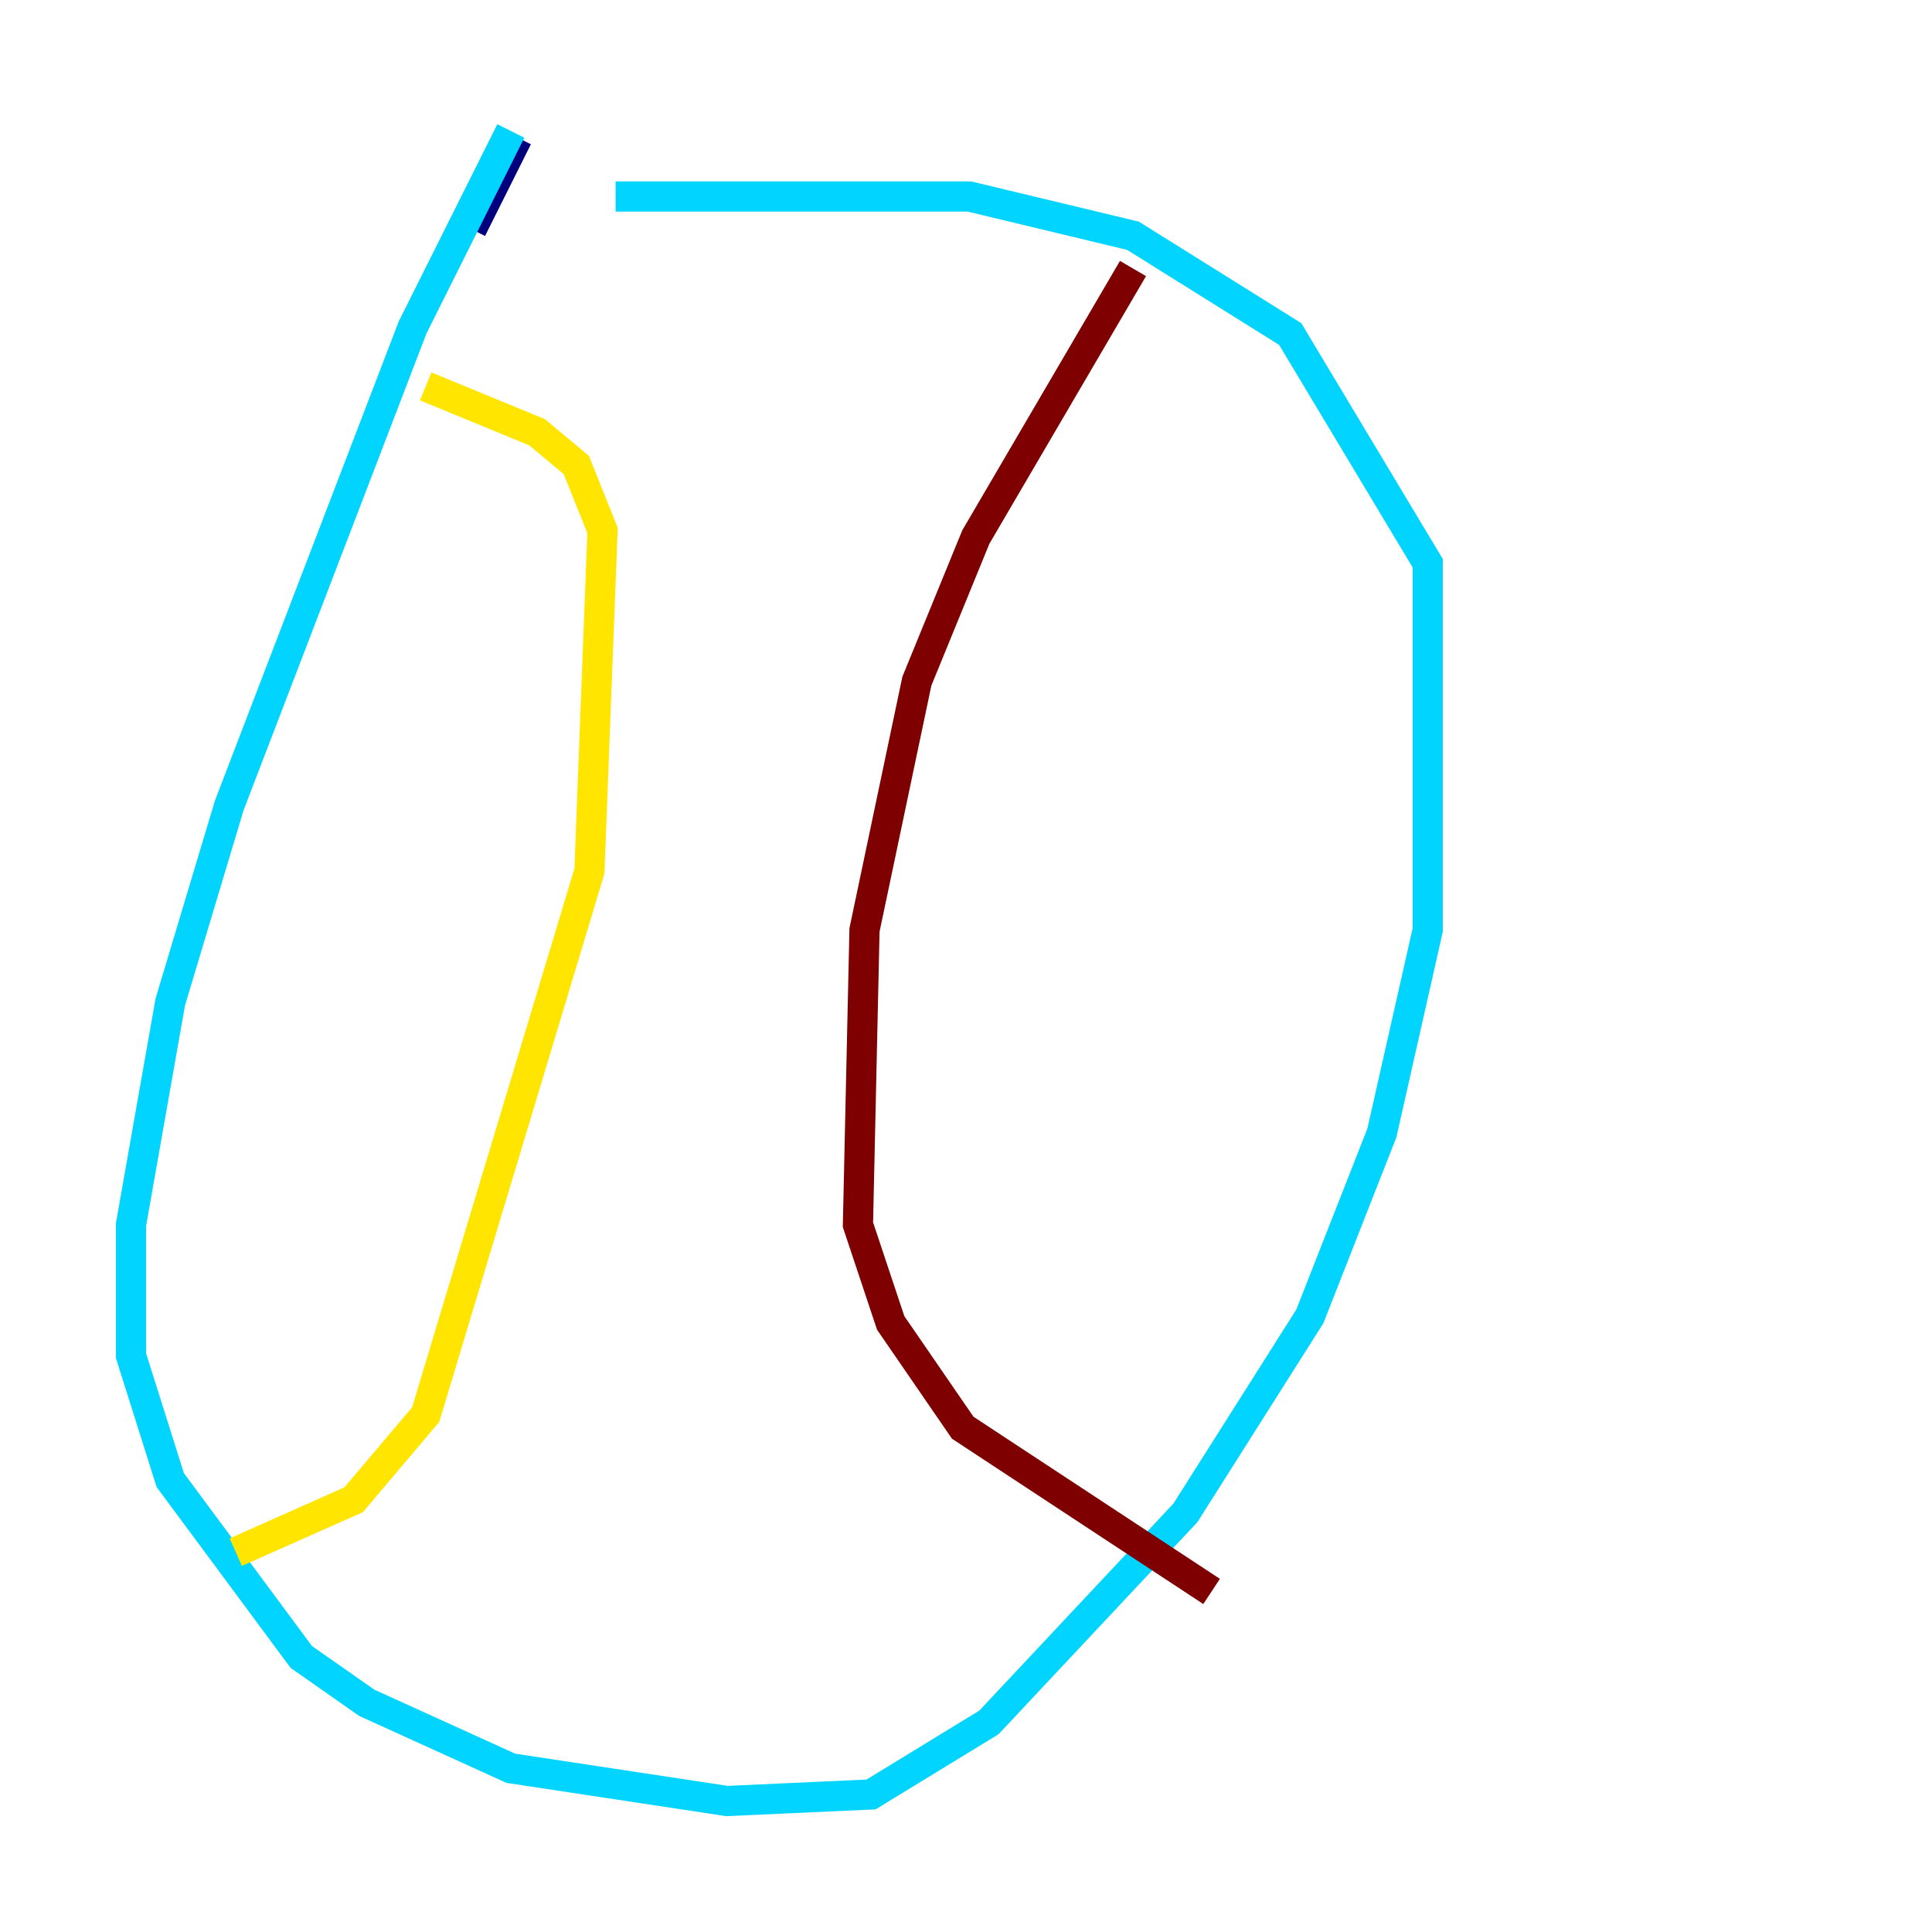 <?xml version="1.0" encoding="utf-8" ?>
<svg baseProfile="tiny" height="128" version="1.2" viewBox="0,0,128,128" width="128" xmlns="http://www.w3.org/2000/svg" xmlns:ev="http://www.w3.org/2001/xml-events" xmlns:xlink="http://www.w3.org/1999/xlink"><defs /><polyline fill="none" points="34.278,9.112 31.241,15.186" stroke="#00007f" stroke-width="2" /><polyline fill="none" points="33.844,8.678 27.336,21.695 15.186,53.37 11.281,66.386 8.678,81.139 8.678,89.817 11.281,98.061 19.959,109.776 24.298,112.814 33.844,117.153 48.163,119.322 57.709,118.888 65.519,114.115 78.536,100.231 86.78,87.214 91.552,75.064 94.59,61.614 94.59,37.315 85.478,22.129 75.064,15.62 64.217,13.017 40.786,13.017" stroke="#00d4ff" stroke-width="2" /><polyline fill="none" points="28.203,25.6 35.58,28.637 38.183,30.807 39.919,35.146 39.051,57.709 28.203,93.722 23.43,99.363 15.62,102.834" stroke="#ffe500" stroke-width="2" /><polyline fill="none" points="75.064,17.79 64.651,35.58 60.746,45.125 57.275,61.614 56.841,81.139 59.01,87.647 63.783,94.59 80.271,105.437" stroke="#7f0000" stroke-width="2" /></svg>